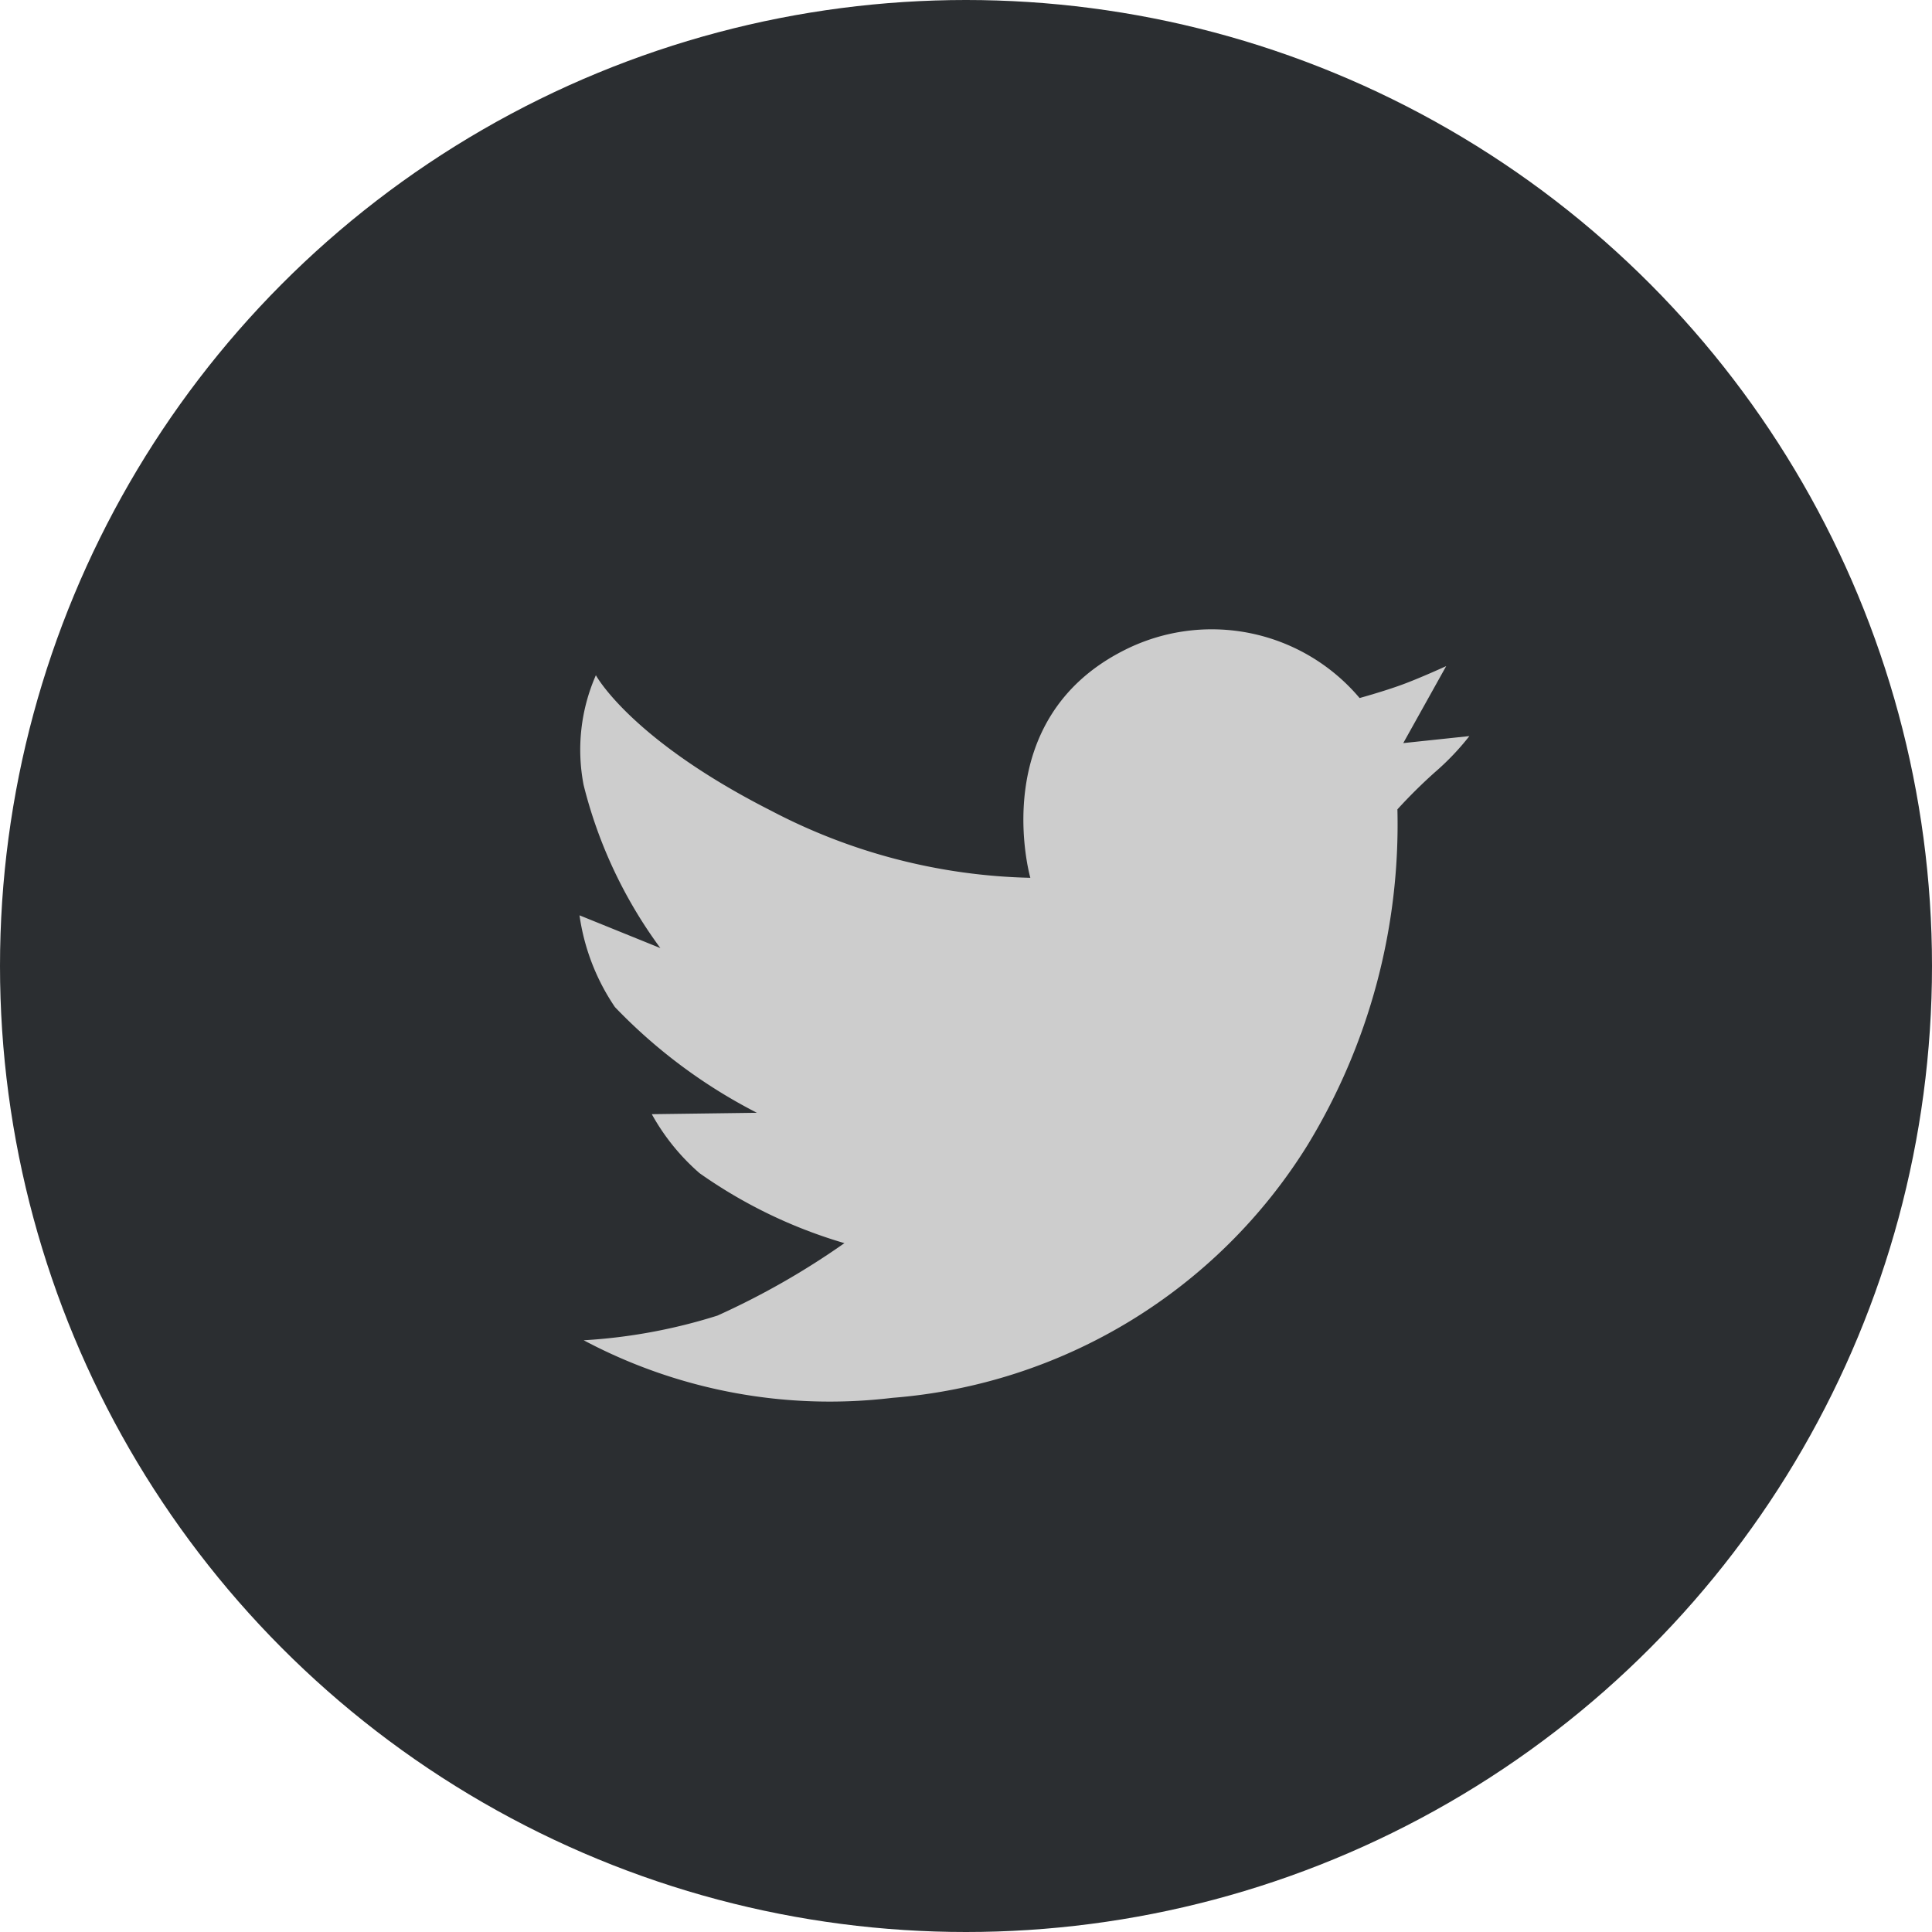 <svg xmlns="http://www.w3.org/2000/svg" width="40" height="40" viewBox="0 0 40 40"><defs><style>.a{fill:#2b2e31;}.b{fill:#cdcdcd;}</style></defs><g transform="translate(-1364 -7325)"><circle class="a" cx="20" cy="20" r="20" transform="translate(1364 7325)"/><path class="b" d="M135.661,185.627a12.111,12.111,0,0,0,5.371,1.391s-.933-3.266,1.95-4.715a4.006,4.006,0,0,1,4.867.993s.5-.138.877-.276.916-.385.916-.385l-.889,1.594,1.369-.145a5.35,5.35,0,0,1-.717.751,10.66,10.66,0,0,0-.773.766,12.759,12.759,0,0,1-1.865,6.958,11.143,11.143,0,0,1-8.593,5.226,10.852,10.852,0,0,1-6.389-1.192,11.393,11.393,0,0,0,2.769-.511,16.026,16.026,0,0,0,2.629-1.5,10.134,10.134,0,0,1-3-1.449,4.508,4.508,0,0,1-.988-1.221l2.176-.029a11.037,11.037,0,0,1-2.939-2.188,4.506,4.506,0,0,1-.734-1.9l1.674.678a9.587,9.587,0,0,1-1.589-3.377,3.839,3.839,0,0,1,.254-2.272S132.749,184.15,135.661,185.627Z" transform="translate(1244.3 7156.156)"/></g></svg>